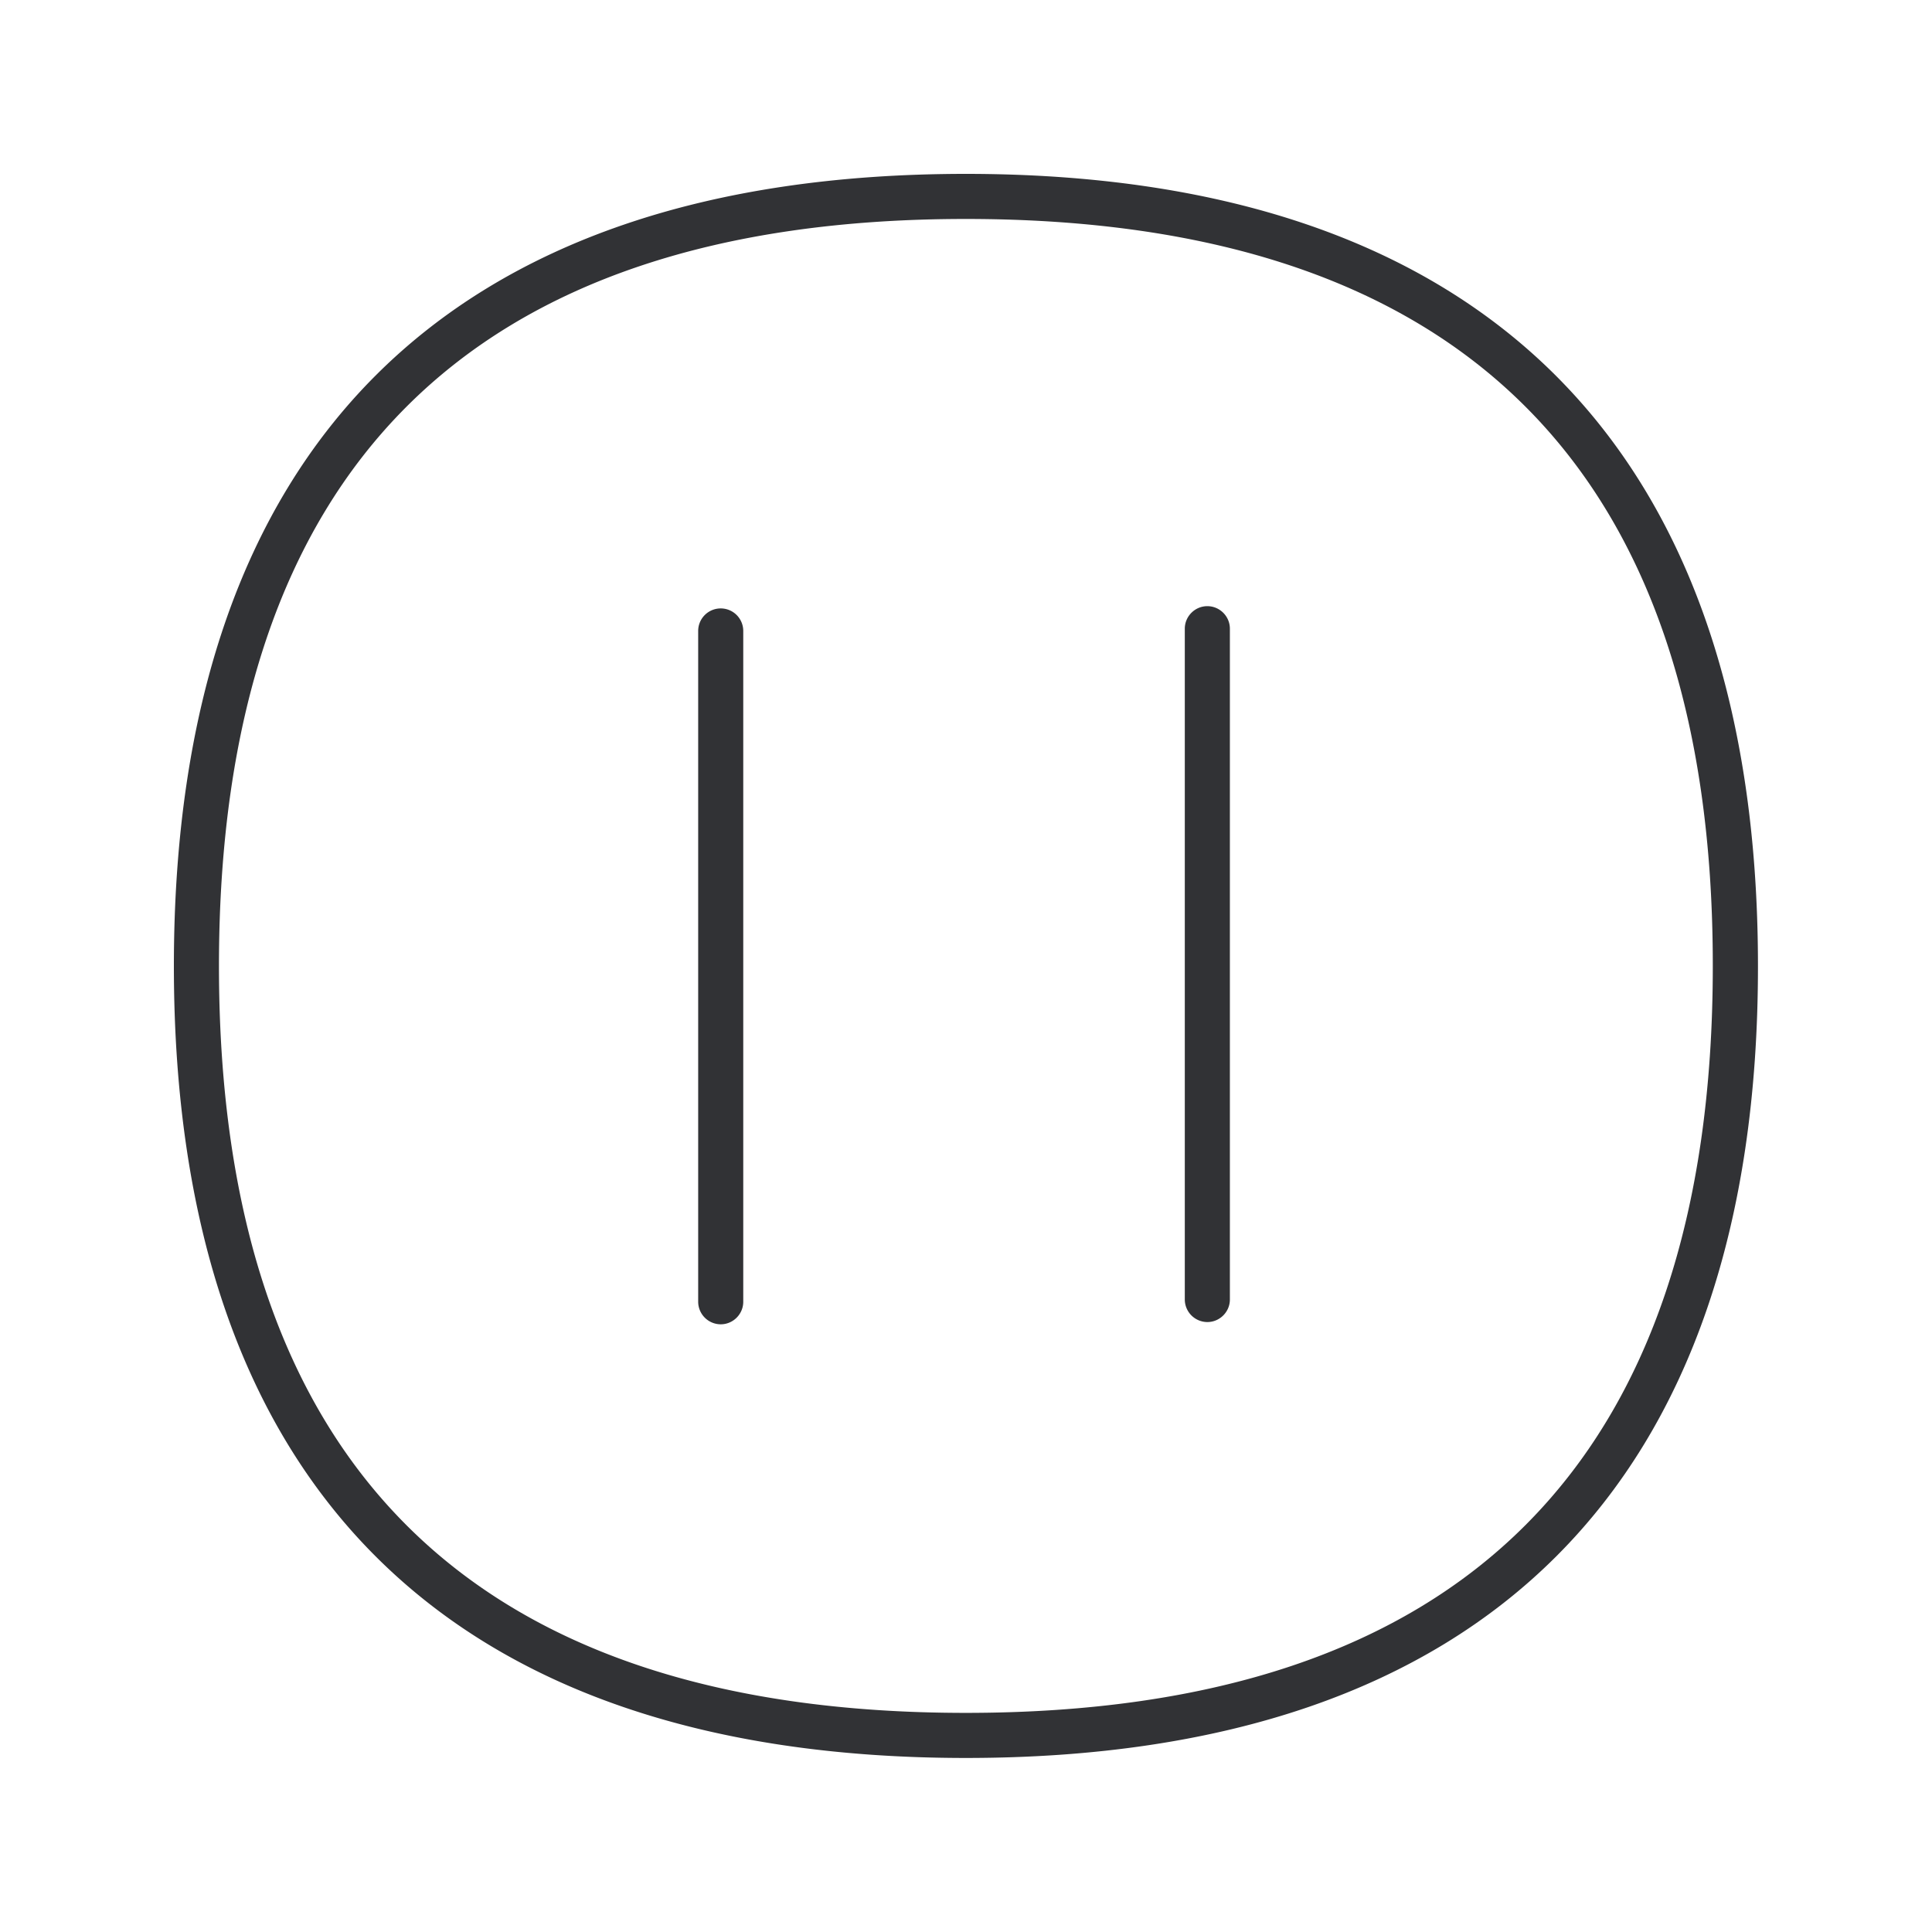 <svg width="24" height="24" fill="none" xmlns="http://www.w3.org/2000/svg"><path fill-rule="evenodd" clip-rule="evenodd" d="M11.998 21.838c-6.435 0-9.838-3.4-9.838-9.838 0-6.437 3.4-9.84 9.838-9.84 3.14 0 5.574.812 7.238 2.417C20.96 6.241 21.838 8.74 21.838 12c.003 6.434-3.4 9.838-9.84 9.838Zm0-19.118C5.843 2.72 2.72 5.843 2.72 12c0 6.154 3.12 9.278 9.277 9.278 6.16 0 9.28-3.12 9.28-9.278.003-6.16-3.12-9.28-9.28-9.28Zm3 13.703a.281.281 0 0 1-.28-.28V7.81c0-.154.126-.28.28-.28.154 0 .28.126.28.28v8.333c0 .154-.126.28-.28.28Zm-6.045.028a.281.281 0 0 1-.28-.28V7.838a.28.28 0 0 1 .28-.28.28.28 0 0 1 .28.28v8.333c0 .154-.126.28-.28.28Z" fill="#313235"/></svg>